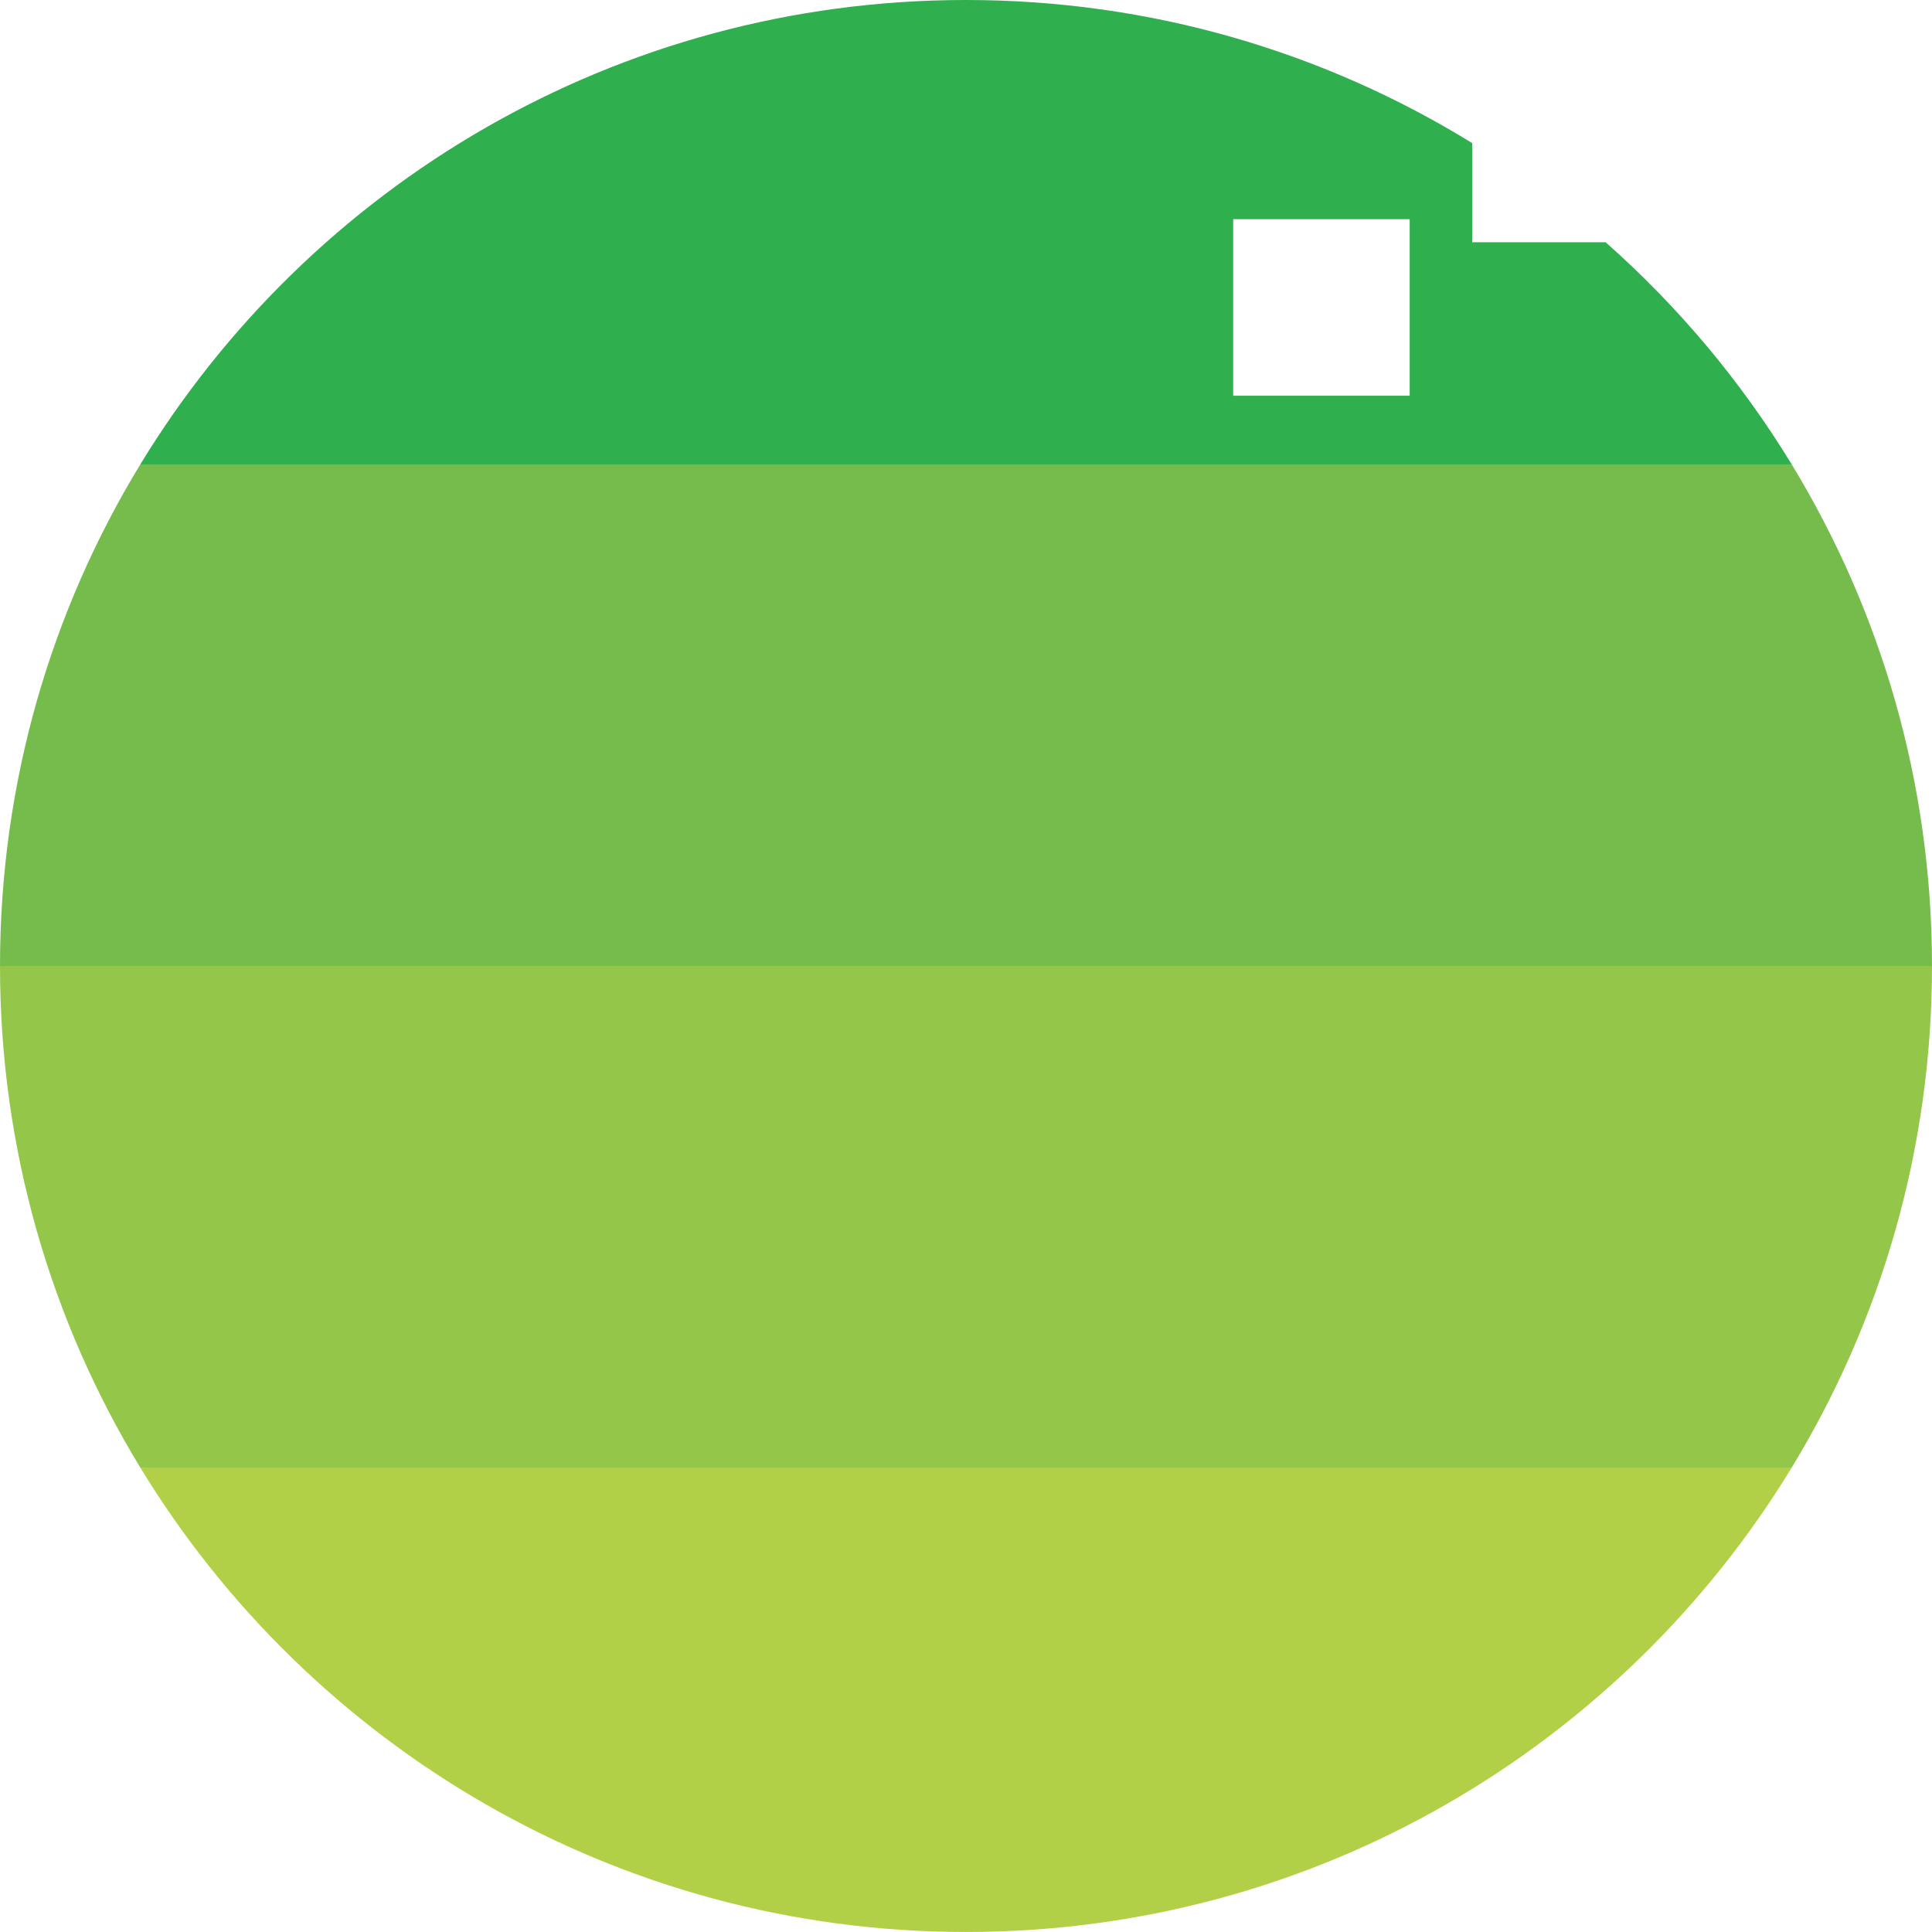 <svg version="1.1" id="图层_1" x="0px" y="0px" width="165.642px" height="165.641px" viewBox="0 0 165.642 165.641" enable-background="new 0 0 165.642 165.641" xml:space="preserve" xmlns="http://www.w3.org/2000/svg" xmlns:xlink="http://www.w3.org/1999/xlink" xmlns:xml="http://www.w3.org/XML/1998/namespace">
  <g>
    <path fill="#2FAF4E" d="M137.661,20.771h-11.443v-8.503C113.598,4.489,98.733,0,82.82,0C52.829,0,26.563,15.942,12.03,39.813
		l69.881,11.4l71.701-11.4C149.272,32.686,143.88,26.272,137.661,20.771z M120.861,33.926h-15.132V18.792h15.132V33.926z" class="color c1"/>
    <path fill="#76BC4C" d="M12.03,39.813C4.398,52.35,0,67.071,0,82.82l81.661,9.894l83.98-9.894c0-15.749-4.398-30.471-12.029-43.007
		H12.03z" class="color c2"/>
    <path fill="#94C64A" d="M165.642,82.82H0c0,15.749,4.398,30.471,12.03,43.007l70.631,9.304l70.951-9.304
		C161.243,113.291,165.642,98.569,165.642,82.82z" class="color c3"/>
    <path fill="#B2D047" d="M12.03,125.827c14.533,23.871,40.799,39.813,70.791,39.813c29.991,0,56.258-15.942,70.792-39.813H12.03z" class="color c4"/>
  </g>
</svg>